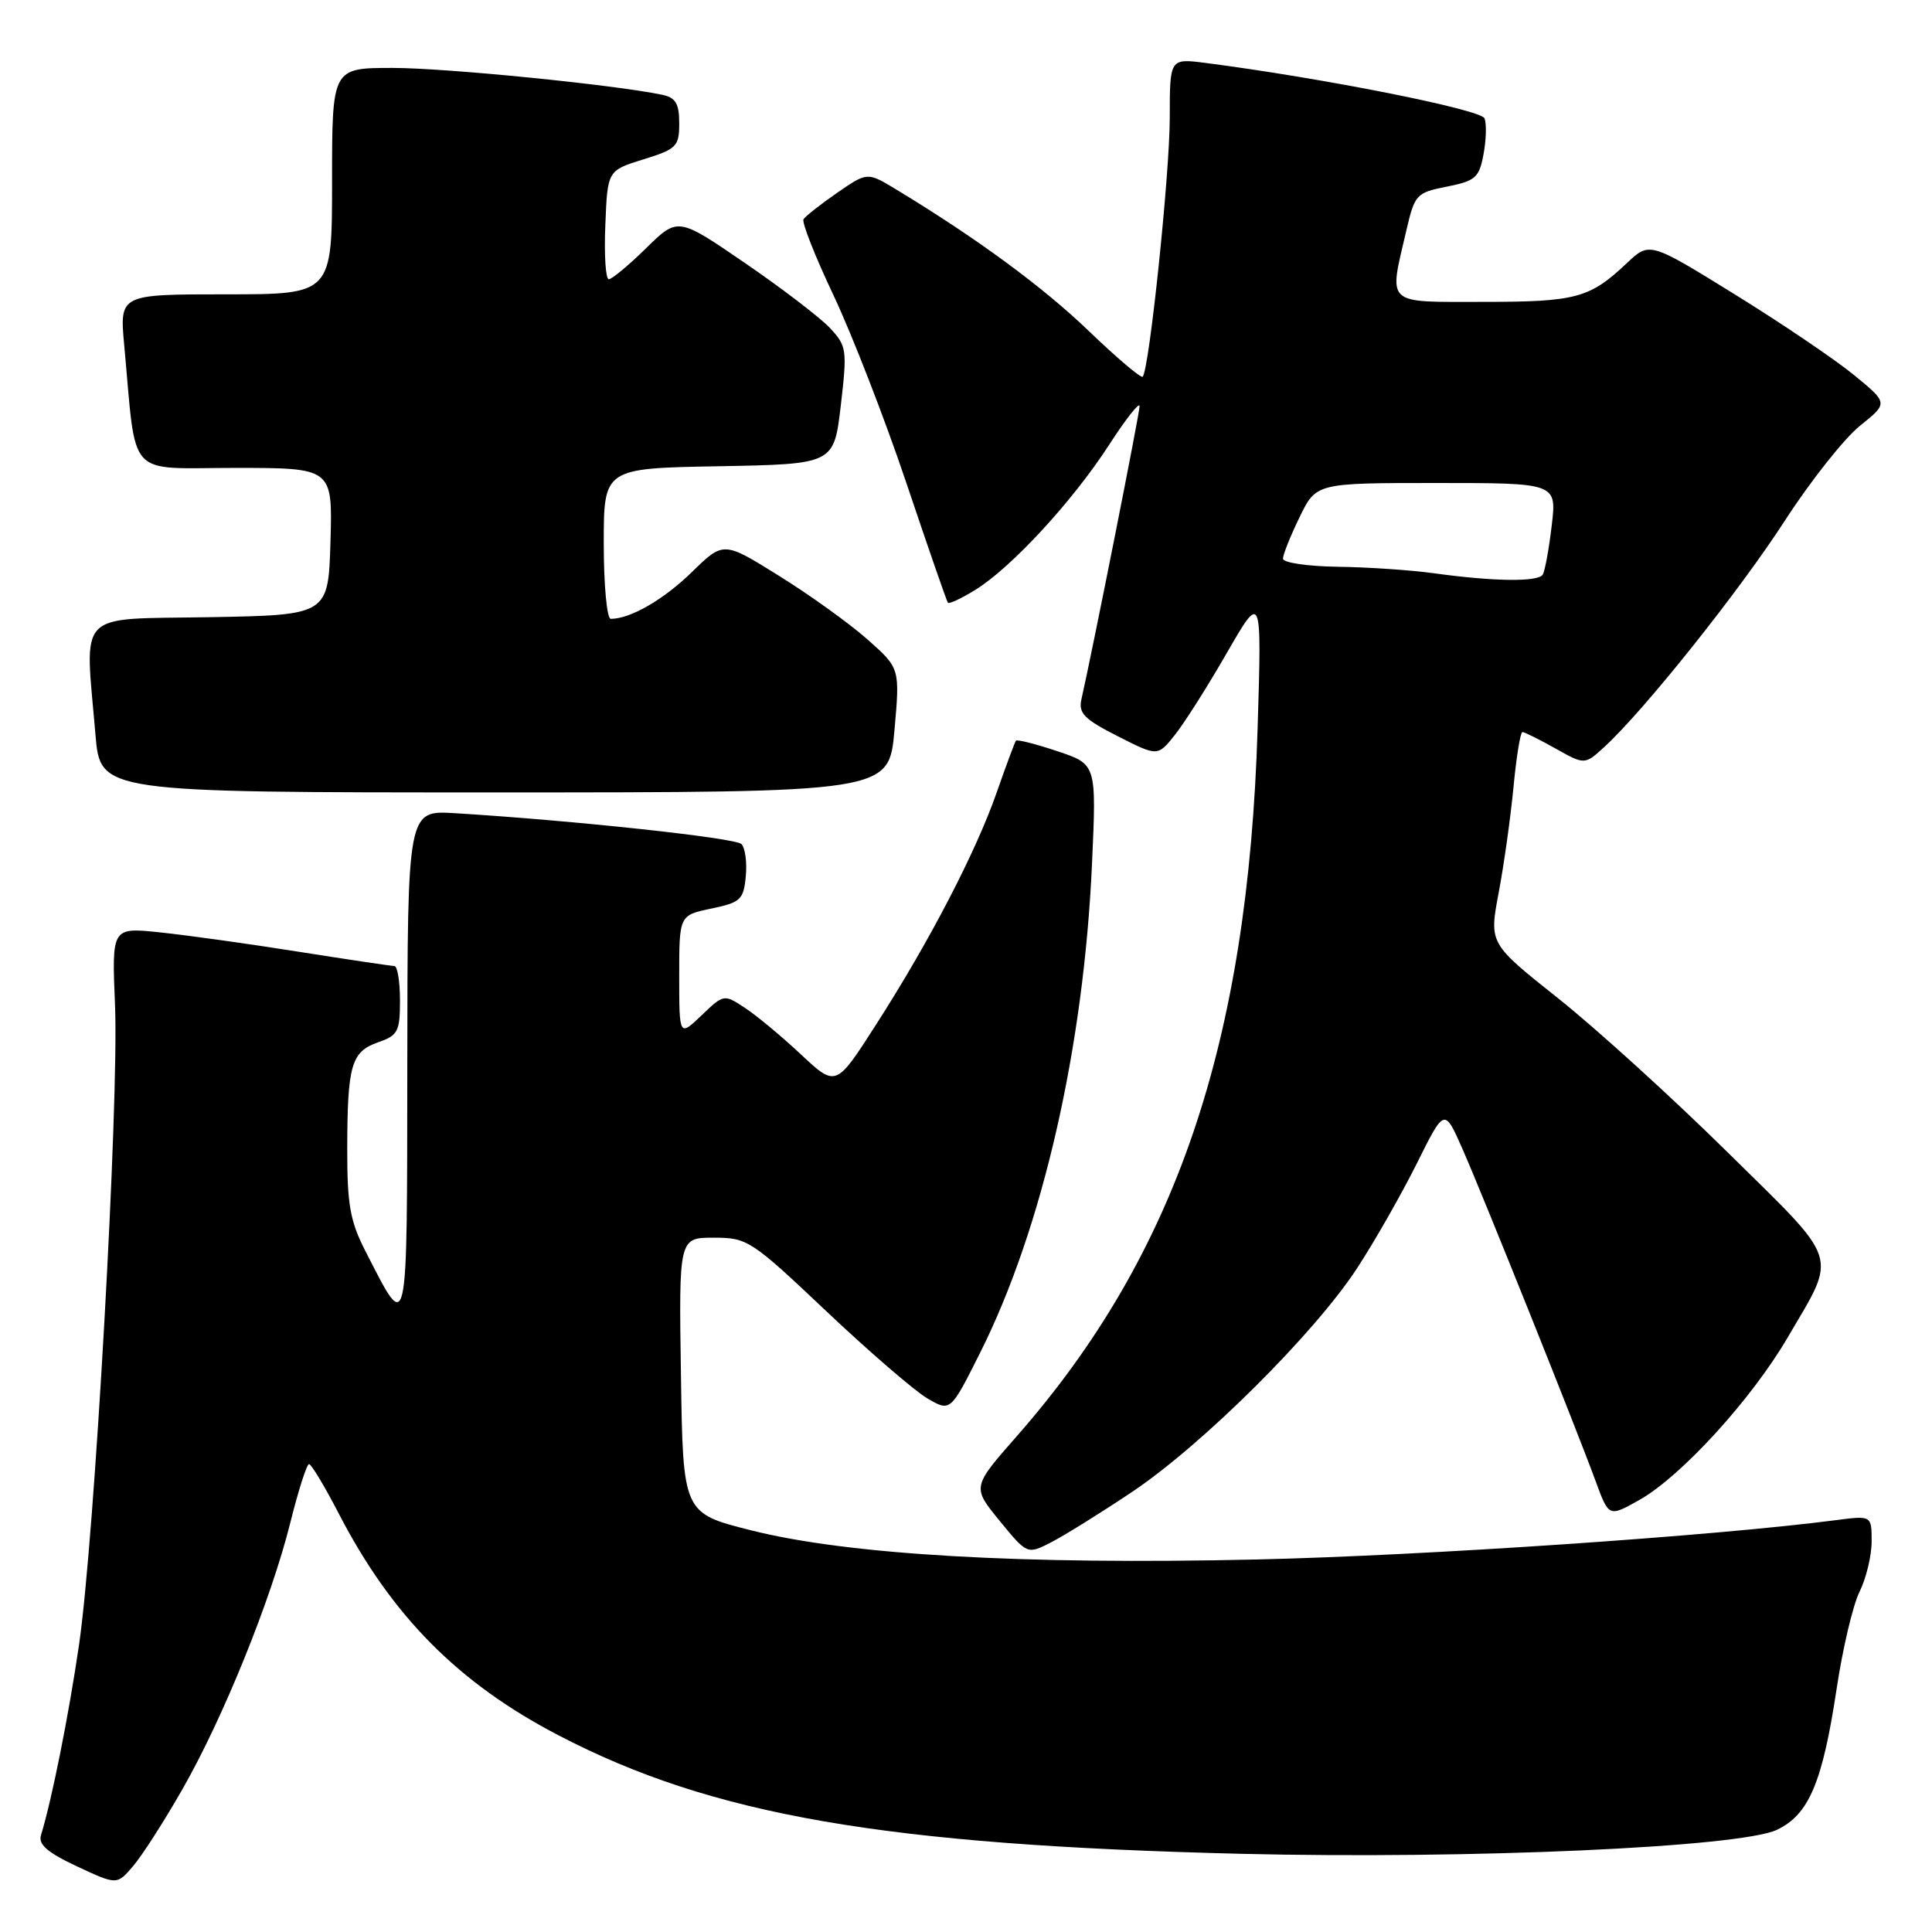 <?xml version="1.0" encoding="UTF-8" standalone="no"?>
<!DOCTYPE svg PUBLIC "-//W3C//DTD SVG 1.1//EN" "http://www.w3.org/Graphics/SVG/1.1/DTD/svg11.dtd" >
<svg xmlns="http://www.w3.org/2000/svg" xmlns:xlink="http://www.w3.org/1999/xlink" version="1.1" viewBox="0 0 256 256">
 <g >
 <path fill="currentColor"
d=" M 24.15 237.12 C 29.57 227.66 35.94 211.91 38.47 201.75 C 39.53 197.49 40.65 194.00 40.95 194.00 C 41.25 194.01 43.03 196.96 44.89 200.56 C 51.91 214.13 60.73 223.03 74.01 229.94 C 94.36 240.54 117.13 244.48 164.50 245.64 C 194.83 246.37 230.57 244.77 235.45 242.46 C 239.69 240.45 241.49 236.18 243.36 223.79 C 244.16 218.45 245.53 212.64 246.41 210.89 C 247.28 209.13 248.00 206.14 248.00 204.25 C 248.00 200.81 248.00 200.81 243.25 201.43 C 227.19 203.52 188.76 206.13 166.50 206.64 C 135.41 207.35 112.37 206.02 99.50 202.77 C 90.50 200.50 90.50 200.50 90.23 182.25 C 89.95 164.00 89.95 164.00 94.57 164.00 C 99.04 164.00 99.52 164.31 109.50 173.75 C 115.17 179.11 121.19 184.30 122.87 185.29 C 125.94 187.08 125.94 187.08 129.85 179.29 C 138.13 162.80 143.61 138.83 144.70 114.38 C 145.29 101.26 145.29 101.26 140.08 99.53 C 137.21 98.57 134.75 97.95 134.61 98.15 C 134.47 98.34 133.32 101.42 132.07 105.00 C 129.30 112.92 123.15 124.76 116.06 135.80 C 110.77 144.06 110.77 144.06 106.11 139.70 C 103.55 137.30 100.20 134.52 98.68 133.53 C 95.93 131.72 95.89 131.73 92.96 134.54 C 90.00 137.37 90.00 137.37 90.00 129.33 C 90.00 121.28 90.00 121.28 94.25 120.39 C 98.14 119.58 98.53 119.21 98.82 116.12 C 99.00 114.27 98.74 112.34 98.24 111.84 C 97.42 111.02 75.95 108.71 60.25 107.75 C 54.00 107.37 54.00 107.37 53.97 140.94 C 53.93 177.80 54.13 176.91 48.42 165.78 C 46.40 161.84 46.00 159.63 46.01 152.28 C 46.03 141.11 46.54 139.36 50.10 138.11 C 52.73 137.20 53.00 136.68 53.00 132.55 C 53.00 130.05 52.66 128.00 52.25 128.00 C 51.84 128.00 46.10 127.14 39.50 126.10 C 32.90 125.05 24.64 123.90 21.15 123.54 C 14.81 122.88 14.81 122.88 15.24 133.19 C 15.78 146.05 12.53 203.89 10.47 217.96 C 9.11 227.28 6.87 238.49 5.43 243.17 C 5.05 244.40 6.28 245.47 10.21 247.31 C 15.50 249.78 15.50 249.78 17.66 247.24 C 18.85 245.84 21.77 241.29 24.15 237.12 Z  M 150.00 197.69 C 159.33 191.45 174.25 176.61 179.85 168.00 C 182.18 164.43 185.72 158.20 187.74 154.16 C 191.39 146.82 191.39 146.82 193.75 152.16 C 196.44 158.25 208.80 189.09 211.43 196.26 C 213.18 201.03 213.18 201.03 217.21 198.76 C 222.73 195.66 232.06 185.45 236.84 177.28 C 243.49 165.92 244.02 167.56 228.85 152.62 C 221.51 145.38 211.41 136.21 206.41 132.24 C 197.31 125.01 197.31 125.01 198.59 118.25 C 199.29 114.54 200.17 108.24 200.55 104.25 C 200.93 100.26 201.46 97.00 201.73 97.00 C 202.00 97.00 203.97 97.98 206.11 99.18 C 209.99 101.36 209.99 101.36 212.63 98.93 C 217.88 94.11 230.48 78.31 236.51 68.98 C 239.90 63.74 244.37 58.10 246.44 56.43 C 250.21 53.41 250.21 53.41 245.66 49.69 C 243.16 47.64 236.04 42.82 229.84 38.99 C 218.57 32.02 218.57 32.02 215.54 34.89 C 210.65 39.51 208.83 40.00 196.57 40.00 C 183.40 40.00 184.01 40.57 186.35 30.53 C 187.46 25.76 187.67 25.53 191.71 24.73 C 195.50 23.98 196.00 23.54 196.57 20.46 C 196.93 18.56 196.99 16.42 196.71 15.69 C 196.26 14.51 175.37 10.36 159.75 8.34 C 155.00 7.73 155.00 7.73 155.00 15.57 C 155.00 23.02 152.28 49.03 151.41 49.92 C 151.19 50.14 147.96 47.41 144.25 43.84 C 138.18 38.00 129.38 31.54 118.71 25.08 C 114.92 22.79 114.92 22.79 110.91 25.56 C 108.71 27.08 106.71 28.66 106.47 29.05 C 106.22 29.45 108.01 33.99 110.45 39.14 C 112.88 44.29 117.23 55.47 120.10 64.00 C 122.97 72.53 125.44 79.66 125.60 79.86 C 125.76 80.06 127.42 79.29 129.28 78.13 C 134.02 75.20 142.15 66.39 146.95 58.96 C 149.18 55.51 151.00 53.20 151.00 53.82 C 151.00 54.78 144.81 85.97 143.29 92.68 C 142.88 94.50 143.68 95.31 148.10 97.55 C 153.40 100.24 153.40 100.24 155.67 97.39 C 156.92 95.83 160.02 90.94 162.56 86.52 C 167.19 78.50 167.19 78.50 166.64 96.50 C 165.38 138.19 155.83 166.27 134.75 190.28 C 128.80 197.05 128.80 197.05 132.46 201.52 C 136.12 205.99 136.12 205.99 139.31 204.35 C 141.07 203.44 145.88 200.45 150.00 197.69 Z  M 118.52 96.77 C 119.25 88.55 119.25 88.55 114.96 84.74 C 112.60 82.65 107.34 78.86 103.27 76.33 C 95.87 71.71 95.87 71.71 91.68 75.80 C 87.93 79.46 83.53 82.00 80.93 82.00 C 80.42 82.00 80.00 77.55 80.00 72.03 C 80.00 62.05 80.00 62.05 95.25 61.78 C 110.50 61.50 110.50 61.50 111.41 53.73 C 112.27 46.32 112.20 45.85 109.96 43.45 C 108.66 42.07 103.60 38.20 98.71 34.85 C 89.82 28.76 89.82 28.76 85.62 32.88 C 83.31 35.15 81.08 37.00 80.67 37.00 C 80.25 37.00 80.04 33.76 80.21 29.80 C 80.50 22.59 80.50 22.59 85.25 21.12 C 89.66 19.75 90.00 19.41 90.00 16.34 C 90.00 13.72 89.53 12.94 87.75 12.56 C 81.42 11.23 59.06 9.00 52.02 9.00 C 44.00 9.00 44.00 9.00 44.00 24.00 C 44.00 39.00 44.00 39.00 29.92 39.00 C 15.84 39.00 15.84 39.00 16.46 45.75 C 18.12 63.70 16.58 62.00 31.13 62.00 C 44.07 62.00 44.07 62.00 43.79 71.75 C 43.50 81.50 43.50 81.50 27.75 81.78 C 9.86 82.09 11.24 80.67 12.65 97.35 C 13.29 105.00 13.29 105.00 65.54 105.00 C 117.79 105.00 117.79 105.00 118.52 96.77 Z  M 190.00 75.96 C 186.97 75.54 181.24 75.15 177.25 75.10 C 173.26 75.04 170.00 74.56 170.00 74.03 C 170.00 73.49 170.99 71.02 172.20 68.53 C 174.40 64.00 174.40 64.00 190.34 64.00 C 206.28 64.00 206.28 64.00 205.61 69.64 C 205.25 72.73 204.71 75.66 204.42 76.14 C 203.80 77.13 197.95 77.06 190.00 75.96 Z "/>
</g>
</svg>